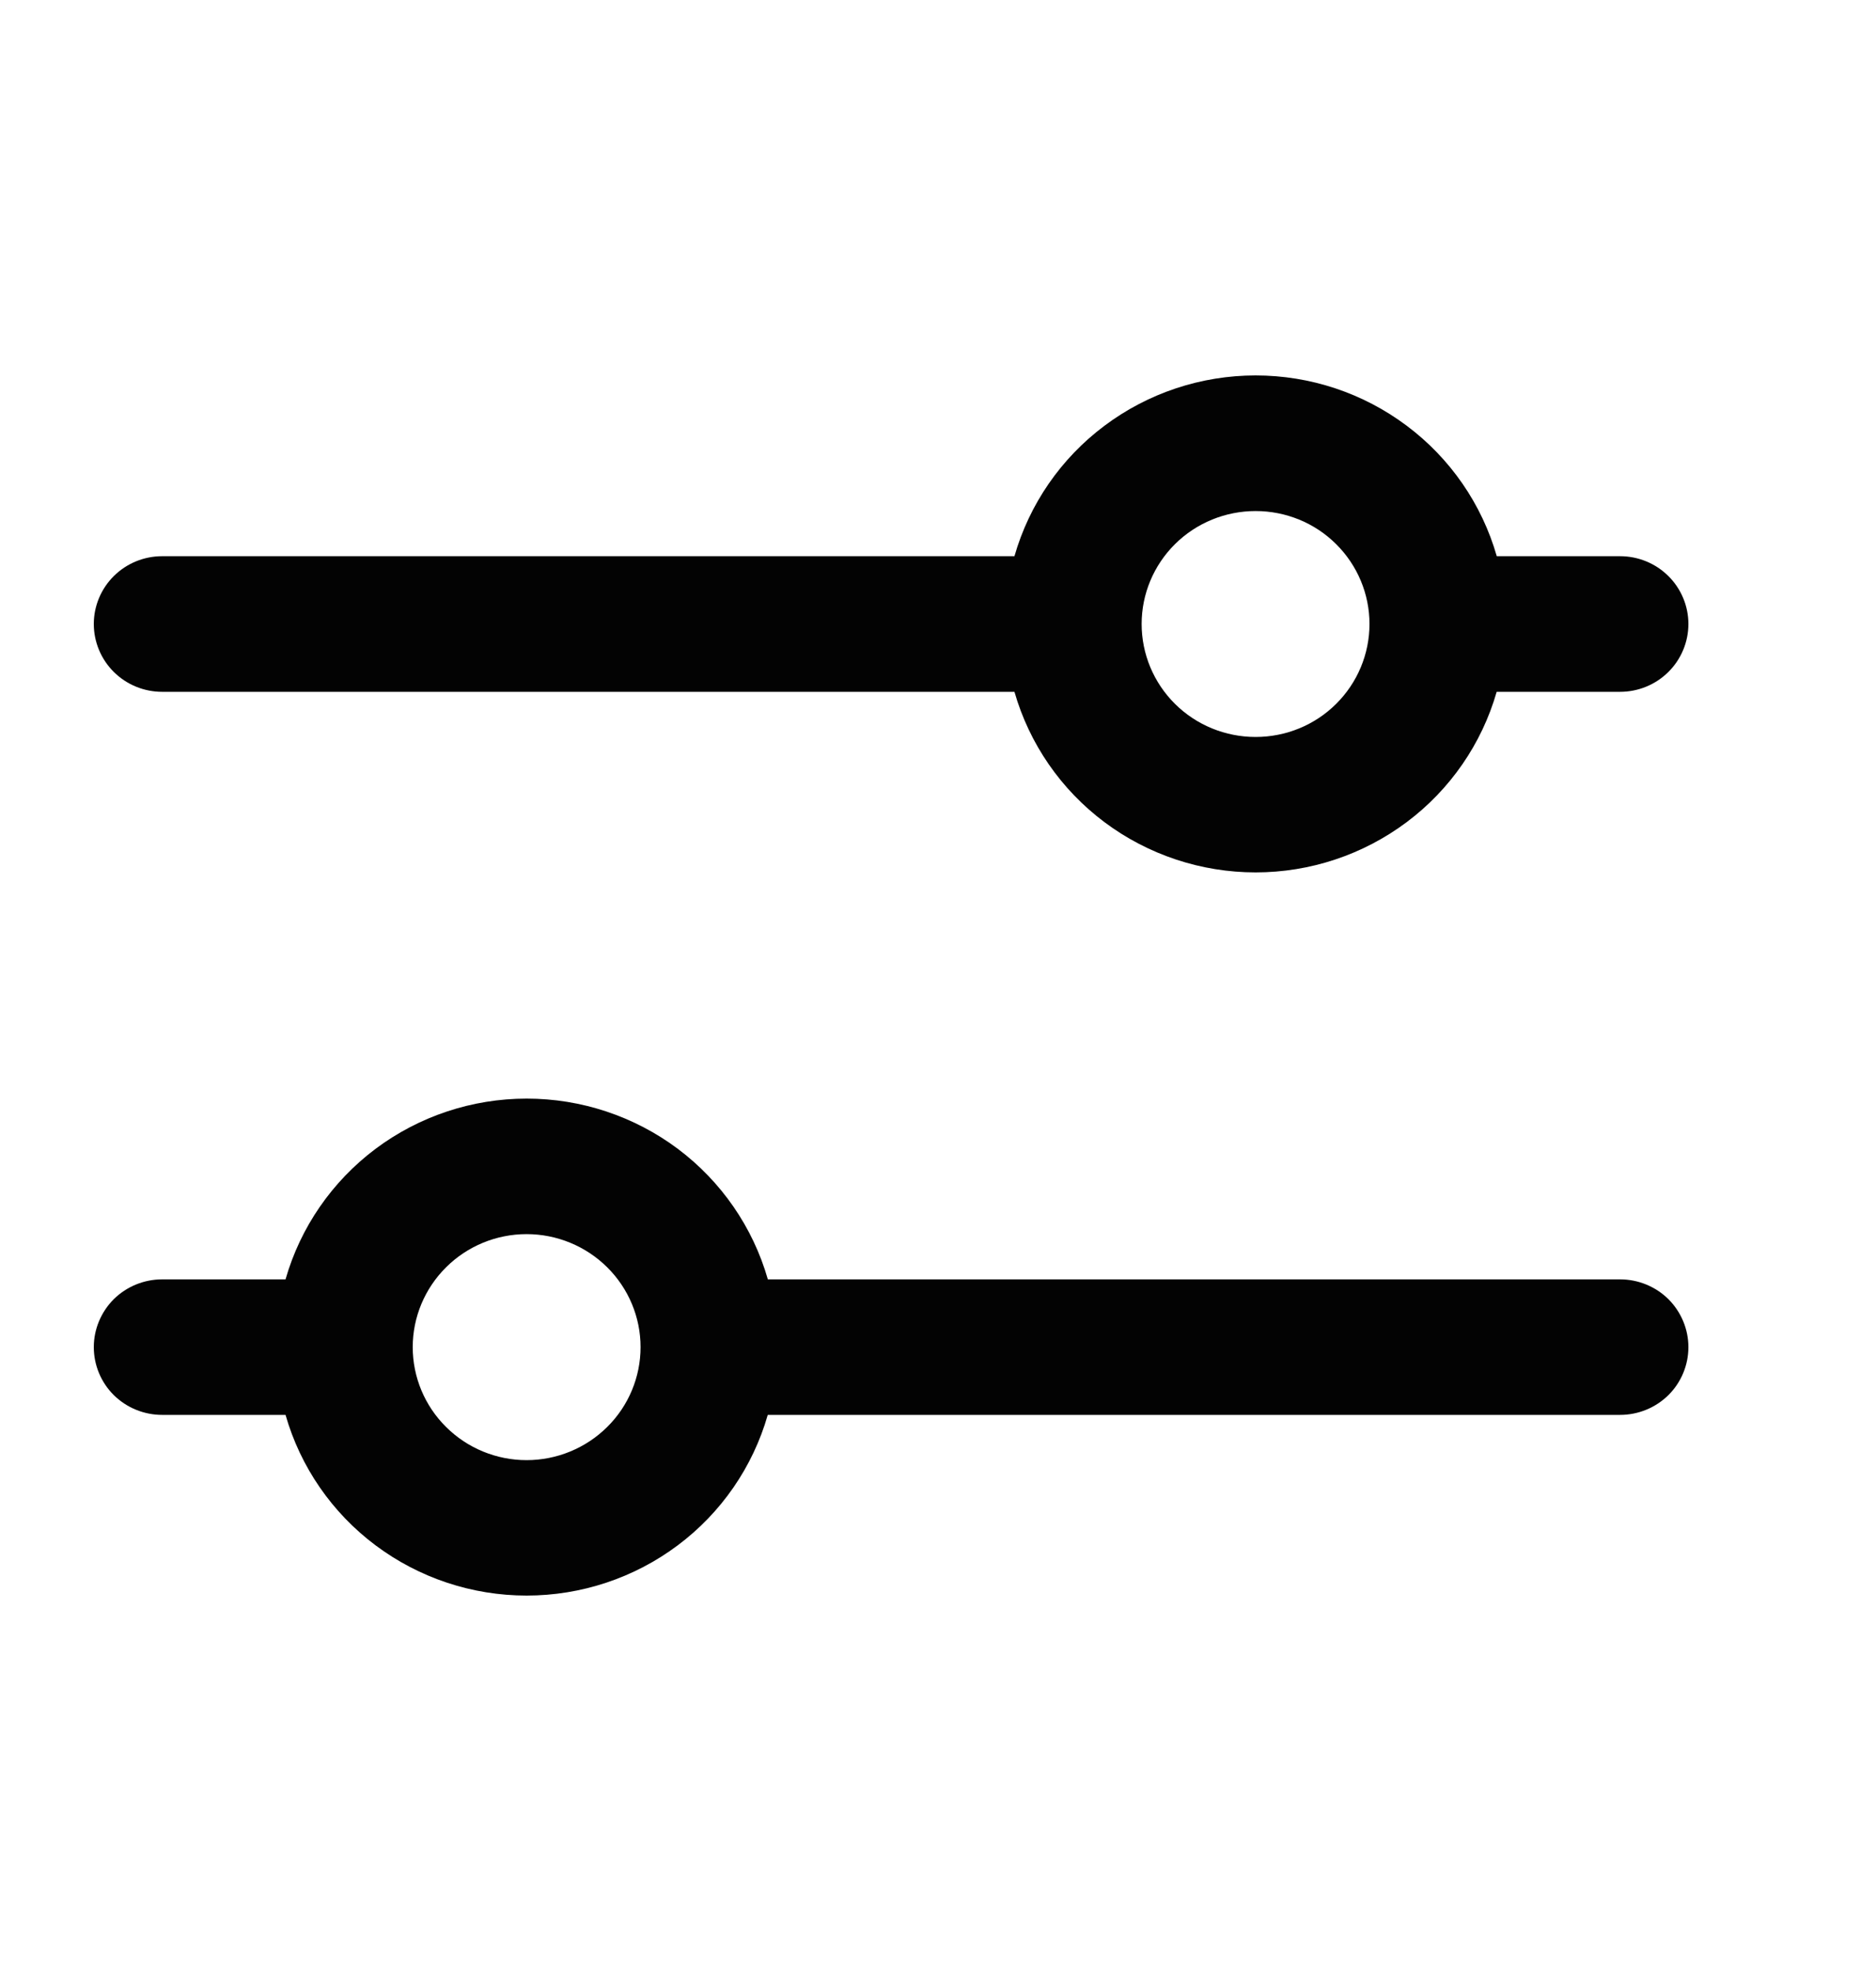 <svg width="20" height="21" viewBox="0 0 20 21" fill="none" xmlns="http://www.w3.org/2000/svg">
<path fill-rule="evenodd" clip-rule="evenodd" d="M10.815 7.371H1.729C1.535 7.371 1.35 7.295 1.213 7.159C1.077 7.024 1 6.84 1 6.648C1 6.457 1.077 6.273 1.213 6.138C1.35 6.002 1.535 5.926 1.729 5.926H10.815C10.974 5.371 11.311 4.883 11.775 4.536C12.239 4.188 12.805 4 13.386 4C13.968 4 14.533 4.188 14.997 4.536C15.461 4.883 15.798 5.371 15.957 5.926H17.271C17.465 5.926 17.65 6.002 17.787 6.138C17.923 6.273 18 6.457 18 6.648C18 6.84 17.923 7.024 17.787 7.159C17.65 7.295 17.465 7.371 17.271 7.371H15.956C15.797 7.925 15.46 8.413 14.996 8.76C14.532 9.107 13.967 9.295 13.386 9.295C12.805 9.295 12.239 9.107 11.775 8.76C11.311 8.413 10.974 7.925 10.815 7.371ZM12.171 6.648C12.171 6.329 12.299 6.023 12.527 5.797C12.755 5.571 13.064 5.445 13.386 5.445C13.708 5.445 14.017 5.571 14.244 5.797C14.472 6.023 14.6 6.329 14.6 6.648C14.6 6.968 14.472 7.274 14.244 7.5C14.017 7.726 13.708 7.852 13.386 7.852C13.064 7.852 12.755 7.726 12.527 7.5C12.299 7.274 12.171 6.968 12.171 6.648ZM8.186 15.075H17.271C17.465 15.075 17.65 14.999 17.787 14.864C17.923 14.729 18 14.545 18 14.353C18 14.162 17.923 13.978 17.787 13.842C17.65 13.707 17.465 13.631 17.271 13.631H8.186C8.027 13.076 7.69 12.588 7.226 12.24C6.762 11.893 6.196 11.705 5.615 11.705C5.033 11.705 4.468 11.893 4.004 12.24C3.54 12.588 3.203 13.076 3.044 13.631H1.729C1.535 13.631 1.35 13.707 1.213 13.842C1.077 13.978 1 14.162 1 14.353C1 14.545 1.077 14.729 1.213 14.864C1.35 14.999 1.535 15.075 1.729 15.075H3.044C3.203 15.63 3.54 16.118 4.004 16.465C4.468 16.812 5.033 17 5.614 17C6.196 17 6.761 16.812 7.225 16.465C7.689 16.118 8.026 15.63 8.185 15.075H8.186ZM4.4 14.353C4.4 14.034 4.528 13.728 4.756 13.502C4.983 13.276 5.292 13.149 5.614 13.149C5.936 13.149 6.245 13.276 6.473 13.502C6.701 13.728 6.829 14.034 6.829 14.353C6.829 14.672 6.701 14.979 6.473 15.204C6.245 15.43 5.936 15.557 5.614 15.557C5.292 15.557 4.983 15.43 4.756 15.204C4.528 14.979 4.4 14.672 4.4 14.353Z" fill="#030303"/>
</svg>
